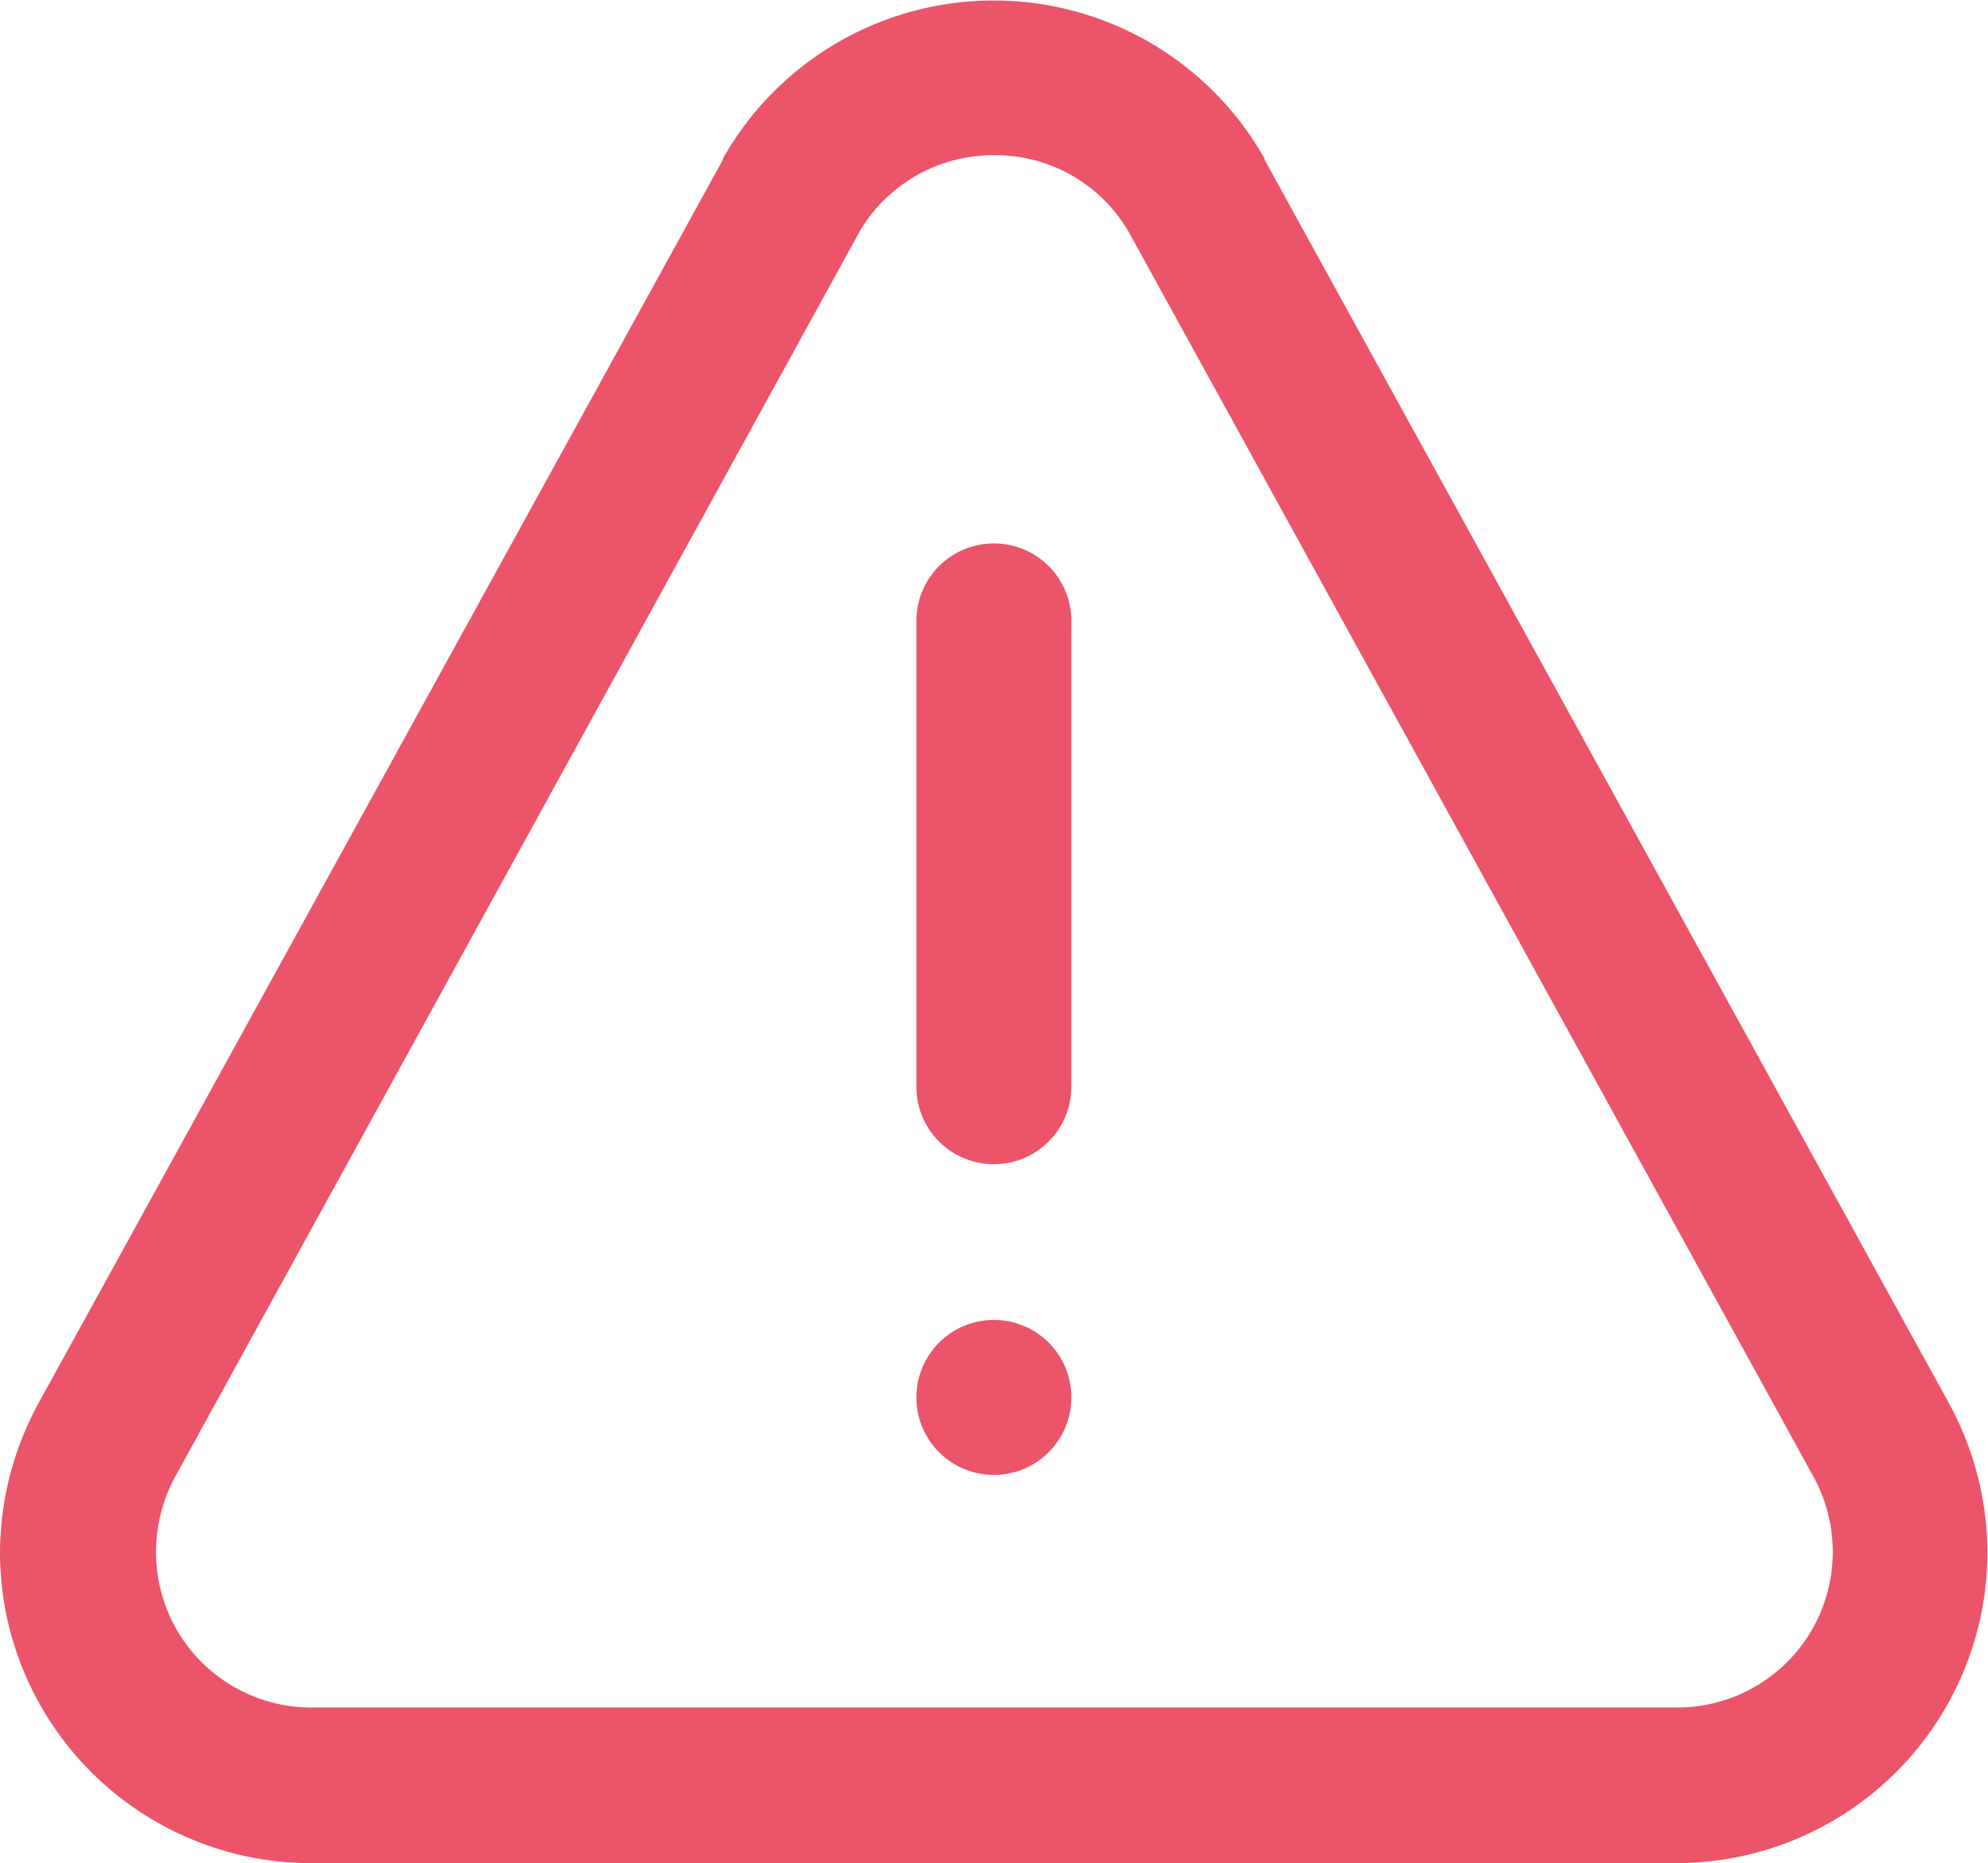 <svg xmlns="http://www.w3.org/2000/svg" width="14.459" height="13.552" viewBox="0 0 14.459 13.552">
  <path id="In_Delay" data-name="In Delay" d="M-10742.74,16165.552a2.263,2.263,0,0,1-2.26-2.26,2.285,2.285,0,0,1,.288-1.1l4.97-9.031v-.008a2.262,2.262,0,0,1,3.939,0s0,0,0,.008l4.97,9.031a2.285,2.285,0,0,1,.288,1.1,2.264,2.264,0,0,1-2.26,2.26Zm3.983-11.851-4.966,9.035a0,0,0,0,0,0,0,1.145,1.145,0,0,0-.142.552,1.129,1.129,0,0,0,1.128,1.132h9.939a1.131,1.131,0,0,0,1.128-1.132,1.136,1.136,0,0,0-.143-.552,0,0,0,0,1,0,0l-4.97-9.035a1.117,1.117,0,0,0-.982-.572A1.125,1.125,0,0,0-10738.757,16153.7Zm.422,8.463a.563.563,0,0,1,.564-.563.562.562,0,0,1,.563.563.563.563,0,0,1-.563.564A.563.563,0,0,1-10738.335,16162.164Zm0-2.26v-3.388a.563.563,0,0,1,.564-.563.562.562,0,0,1,.563.563v3.388a.563.563,0,0,1-.563.564A.563.563,0,0,1-10738.335,16159.9Z" transform="translate(10745 -16152)" fill="#ec5469"/>
</svg>
